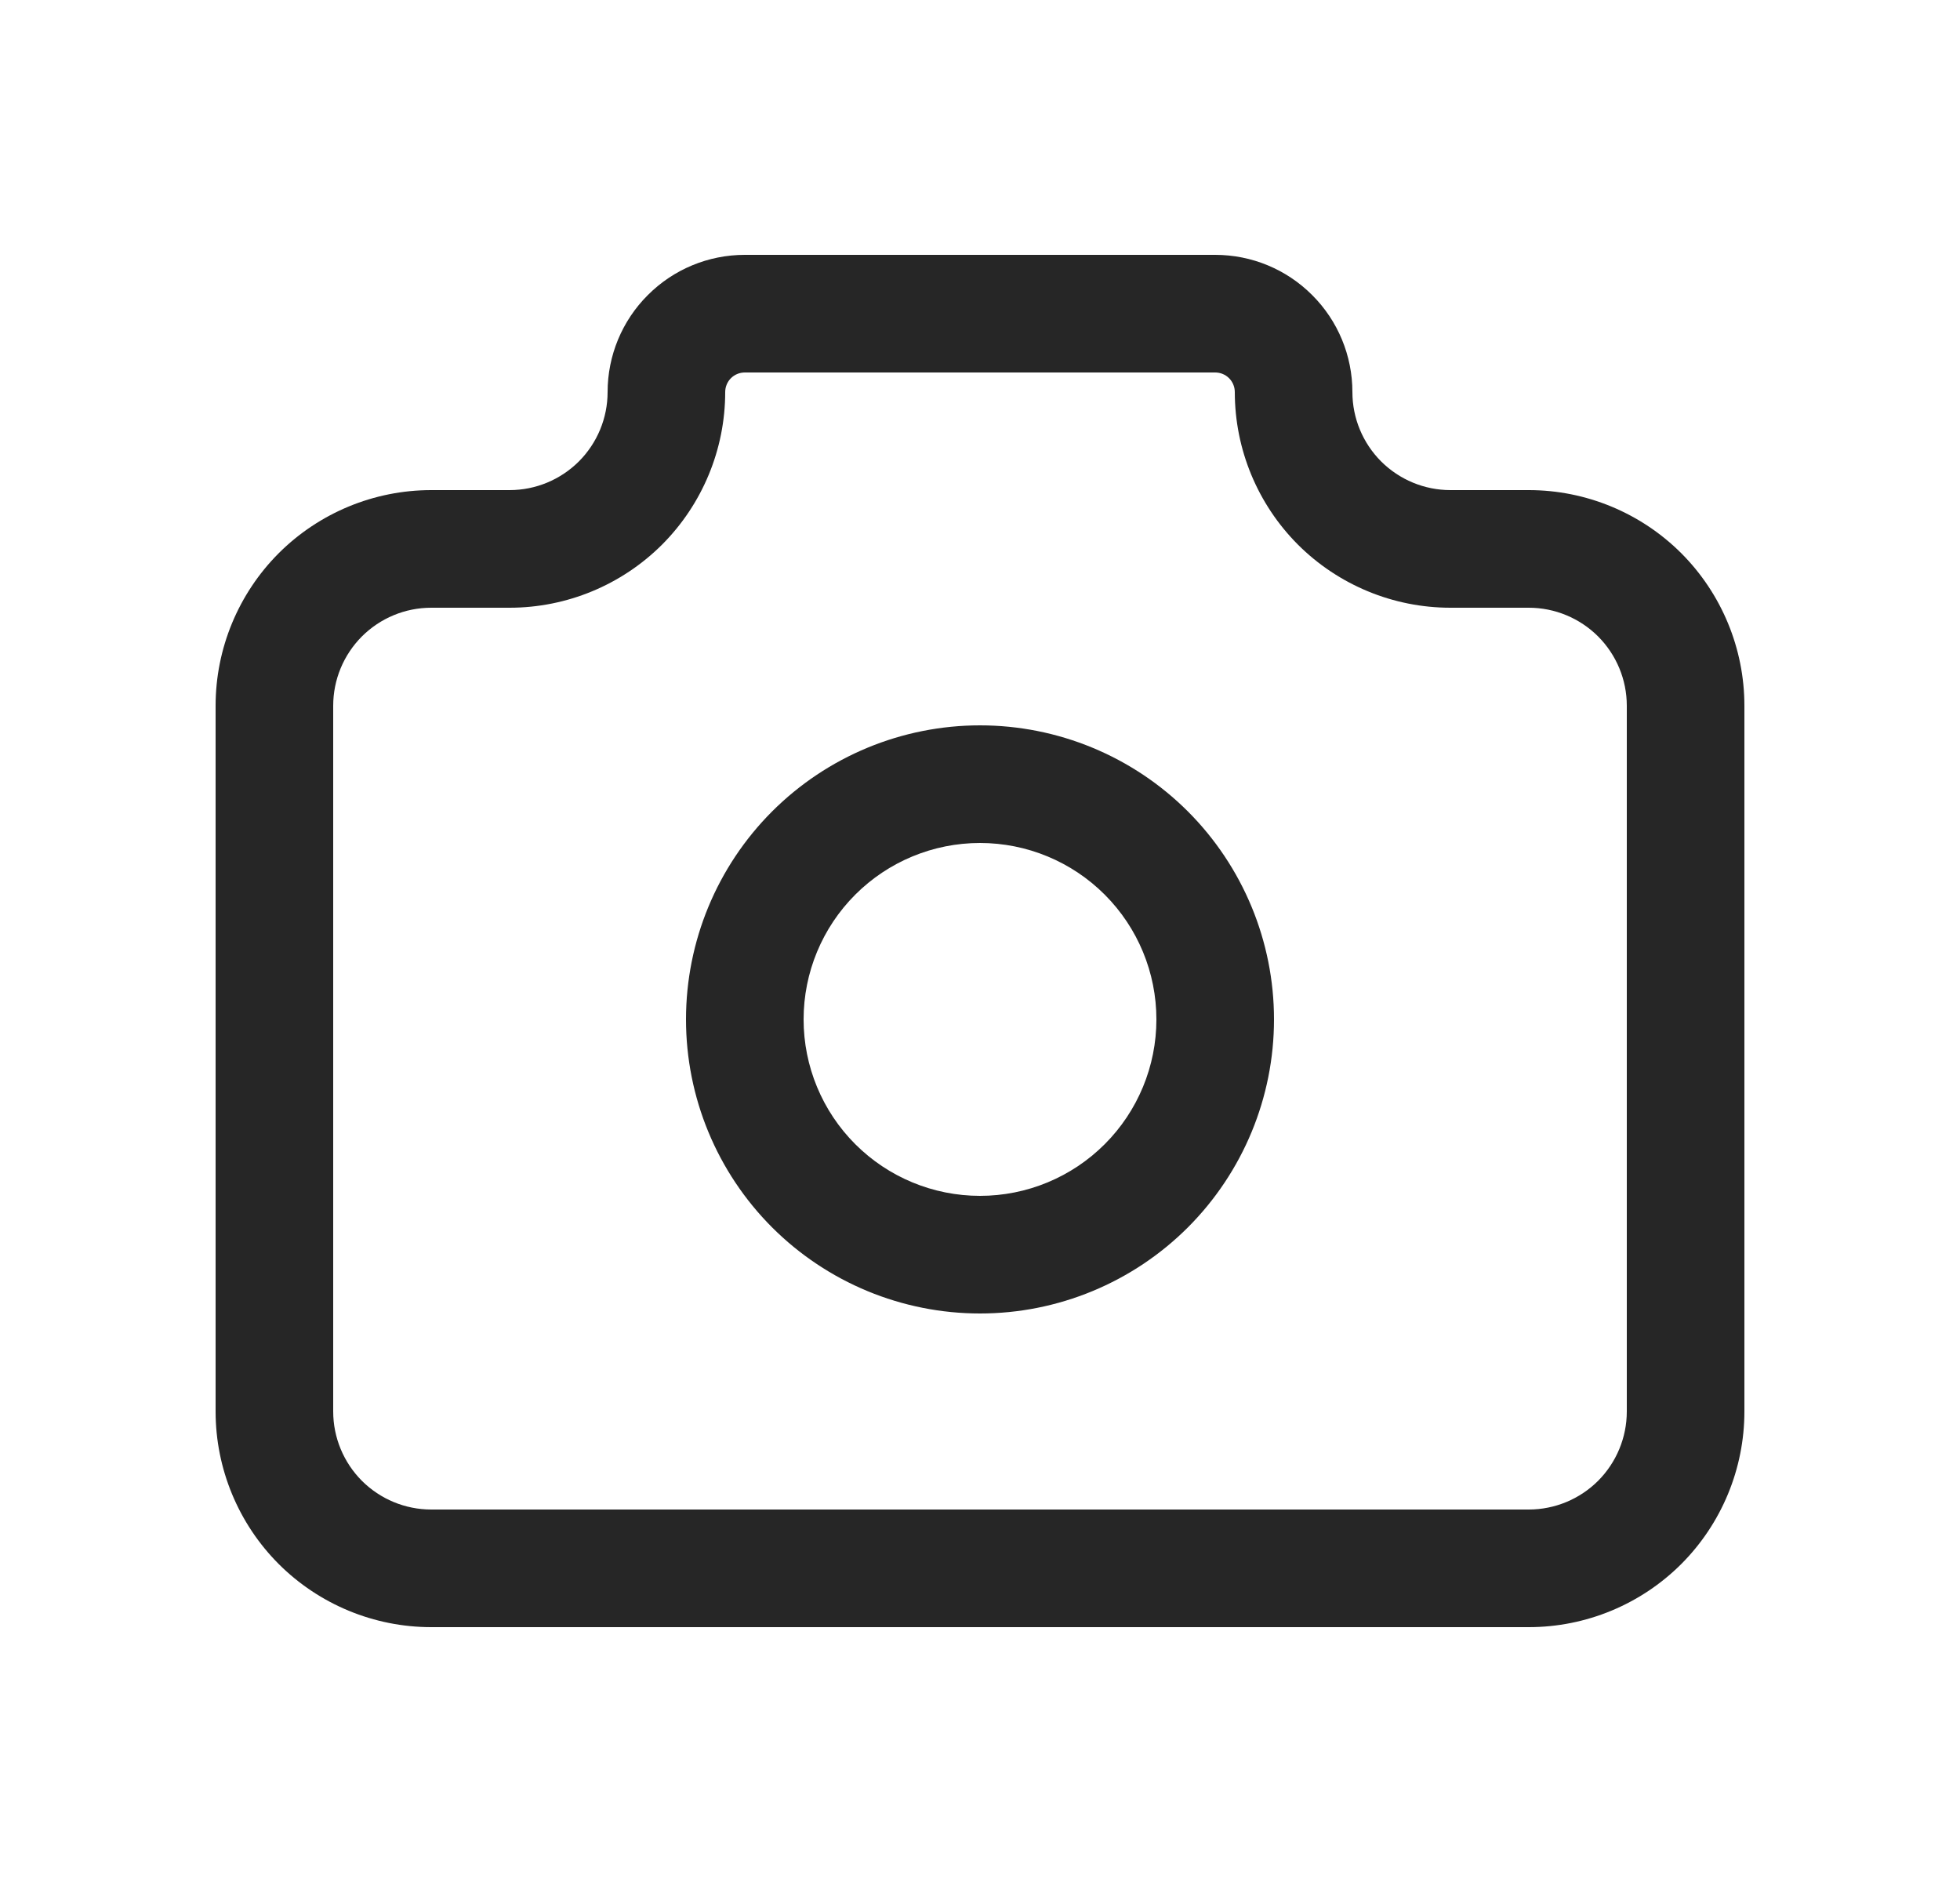 <svg width="25" height="24" viewBox="0 0 25 24" fill="none" xmlns="http://www.w3.org/2000/svg">
<path fill-rule="evenodd" clip-rule="evenodd" d="M9.5 4.75C9.434 4.75 9.37 4.776 9.323 4.823C9.276 4.87 9.25 4.934 9.25 5C9.25 5.729 8.96 6.429 8.445 6.945C7.929 7.46 7.229 7.75 6.5 7.75H5.5C5.168 7.75 4.851 7.882 4.616 8.116C4.382 8.351 4.25 8.668 4.25 9V18C4.25 18.331 4.382 18.649 4.616 18.884C4.851 19.118 5.168 19.25 5.5 19.25H19.5C19.831 19.25 20.149 19.118 20.384 18.884C20.618 18.649 20.75 18.331 20.75 18V9C20.75 8.668 20.618 8.351 20.384 8.116C20.149 7.882 19.831 7.75 19.5 7.75H18.5C17.771 7.75 17.071 7.46 16.555 6.945C16.04 6.429 15.75 5.729 15.75 5C15.75 4.934 15.724 4.87 15.677 4.823C15.63 4.776 15.566 4.75 15.5 4.75H9.5ZM8.263 3.763C8.591 3.434 9.036 3.25 9.5 3.25H15.5C15.964 3.25 16.409 3.434 16.737 3.763C17.066 4.091 17.25 4.536 17.25 5C17.25 5.332 17.382 5.649 17.616 5.884C17.851 6.118 18.169 6.25 18.5 6.25H19.5C20.229 6.25 20.929 6.54 21.445 7.055C21.96 7.571 22.25 8.271 22.25 9V18C22.25 18.729 21.96 19.429 21.445 19.945C20.929 20.46 20.229 20.75 19.5 20.75H5.5C4.771 20.75 4.071 20.46 3.555 19.945C3.04 19.429 2.75 18.729 2.75 18V9C2.75 8.271 3.04 7.571 3.555 7.055C4.071 6.54 4.771 6.25 5.5 6.25H6.5C6.832 6.25 7.149 6.118 7.384 5.884C7.618 5.649 7.75 5.332 7.75 5C7.75 4.536 7.934 4.091 8.263 3.763Z" fill="#262626"/>
<path fill-rule="evenodd" clip-rule="evenodd" d="M9.848 10.348C10.552 9.645 11.505 9.25 12.5 9.25C13.495 9.25 14.448 9.645 15.152 10.348C15.855 11.052 16.25 12.005 16.25 13C16.25 13.995 15.855 14.948 15.152 15.652C14.448 16.355 13.495 16.75 12.5 16.75C11.505 16.75 10.552 16.355 9.848 15.652C9.145 14.948 8.75 13.995 8.75 13C8.75 12.005 9.145 11.052 9.848 10.348ZM12.5 10.75C11.903 10.75 11.331 10.987 10.909 11.409C10.487 11.831 10.25 12.403 10.25 13C10.25 13.597 10.487 14.169 10.909 14.591C11.331 15.013 11.903 15.25 12.5 15.25C13.097 15.25 13.669 15.013 14.091 14.591C14.513 14.169 14.75 13.597 14.75 13C14.75 12.403 14.513 11.831 14.091 11.409C13.669 10.987 13.097 10.75 12.5 10.75Z" fill="#262626"/>
</svg>
